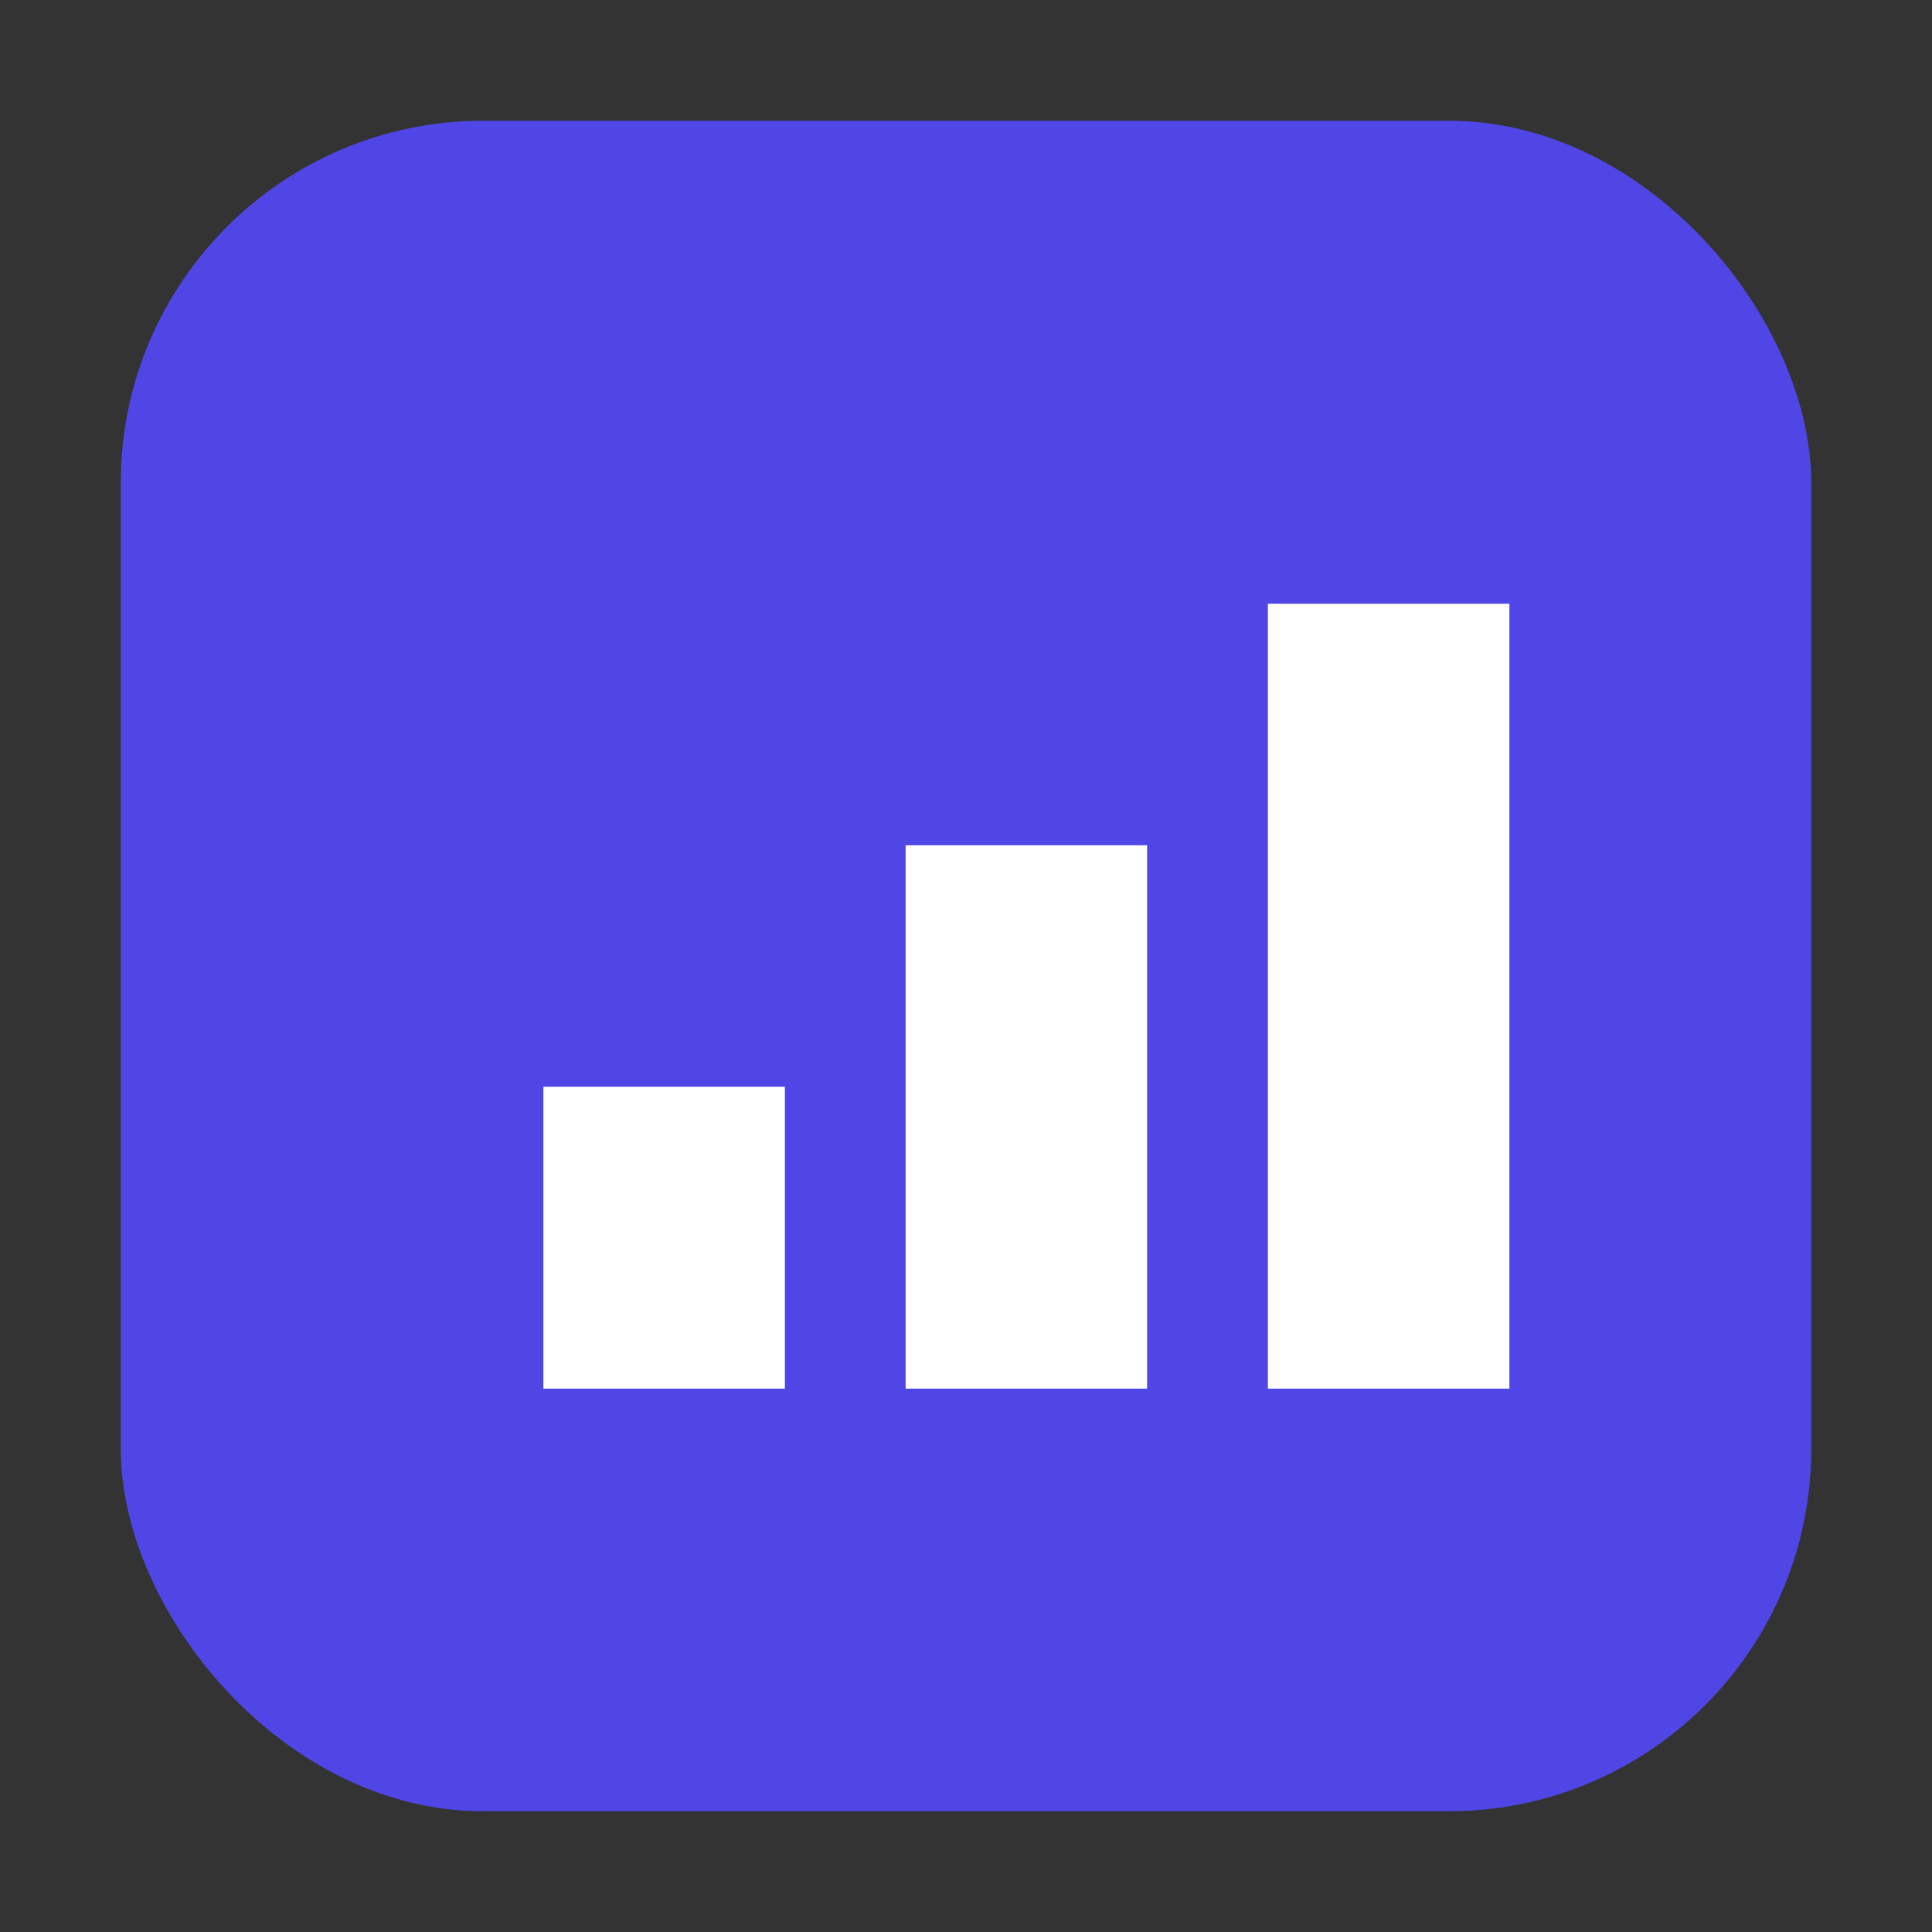 <svg xmlns="http://www.w3.org/2000/svg" width="64" height="64" viewBox="0 0 64 64"><rect x="0" y="0" width="64" height="64" fill="#333333" stroke="none"/><rect x="4" y="4" rx="12" ry="12" width="56" height="56" fill="#4f46e5"/><rect x="18" y="36" width="8" height="10" fill="#fff"/><rect x="30" y="28" width="8" height="18" fill="#fff"/><rect x="42" y="20" width="8" height="26" fill="#fff"/></svg>